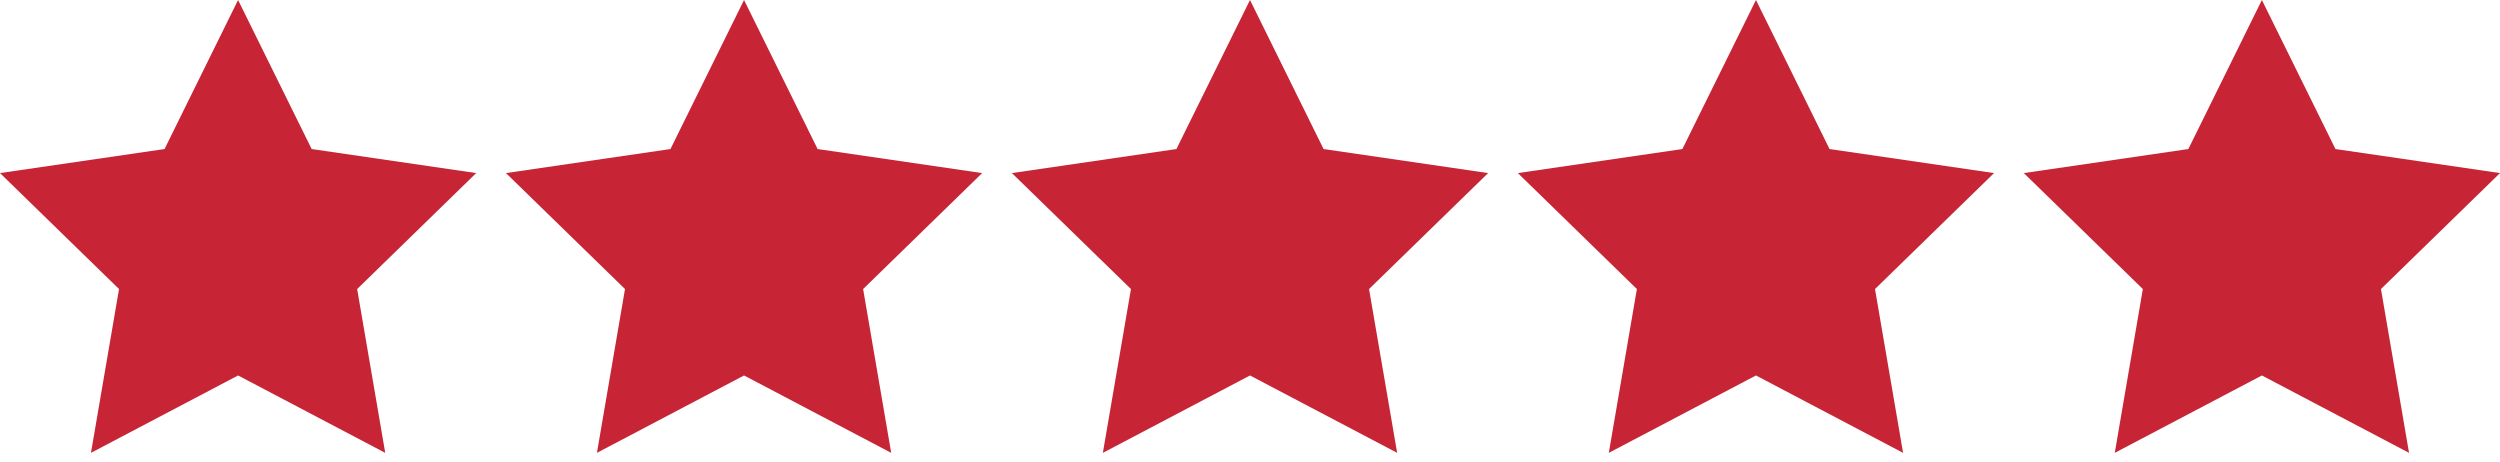 <svg width="65" height="12" viewBox="0 0 65 12" fill="none" xmlns="http://www.w3.org/2000/svg">
<path d="M6.19 0L8.103 3.875L12.381 4.5L9.286 7.515L10.016 11.774L6.19 9.762L2.365 11.774L3.095 7.515L0 4.5L4.278 3.875L6.19 0Z" fill="#C72535"/>
<path d="M19.345 0L21.258 3.875L25.536 4.5L22.441 7.515L23.171 11.774L19.345 9.762L15.52 11.774L16.25 7.515L13.155 4.5L17.432 3.875L19.345 0Z" fill="#C72535"/>
<path d="M32.5 0L34.413 3.875L38.691 4.5L35.595 7.515L36.326 11.774L32.5 9.762L28.674 11.774L29.405 7.515L26.309 4.5L30.587 3.875L32.5 0Z" fill="#C72535"/>
<path d="M45.655 0L47.568 3.875L51.845 4.5L48.75 7.515L49.48 11.774L45.655 9.762L41.829 11.774L42.559 7.515L39.464 4.5L43.742 3.875L45.655 0Z" fill="#C72535"/>
<path d="M58.809 0L60.722 3.875L65 4.5L61.905 7.515L62.635 11.774L58.809 9.762L54.984 11.774L55.714 7.515L52.619 4.5L56.897 3.875L58.809 0Z" fill="#C72535"/>
</svg>
